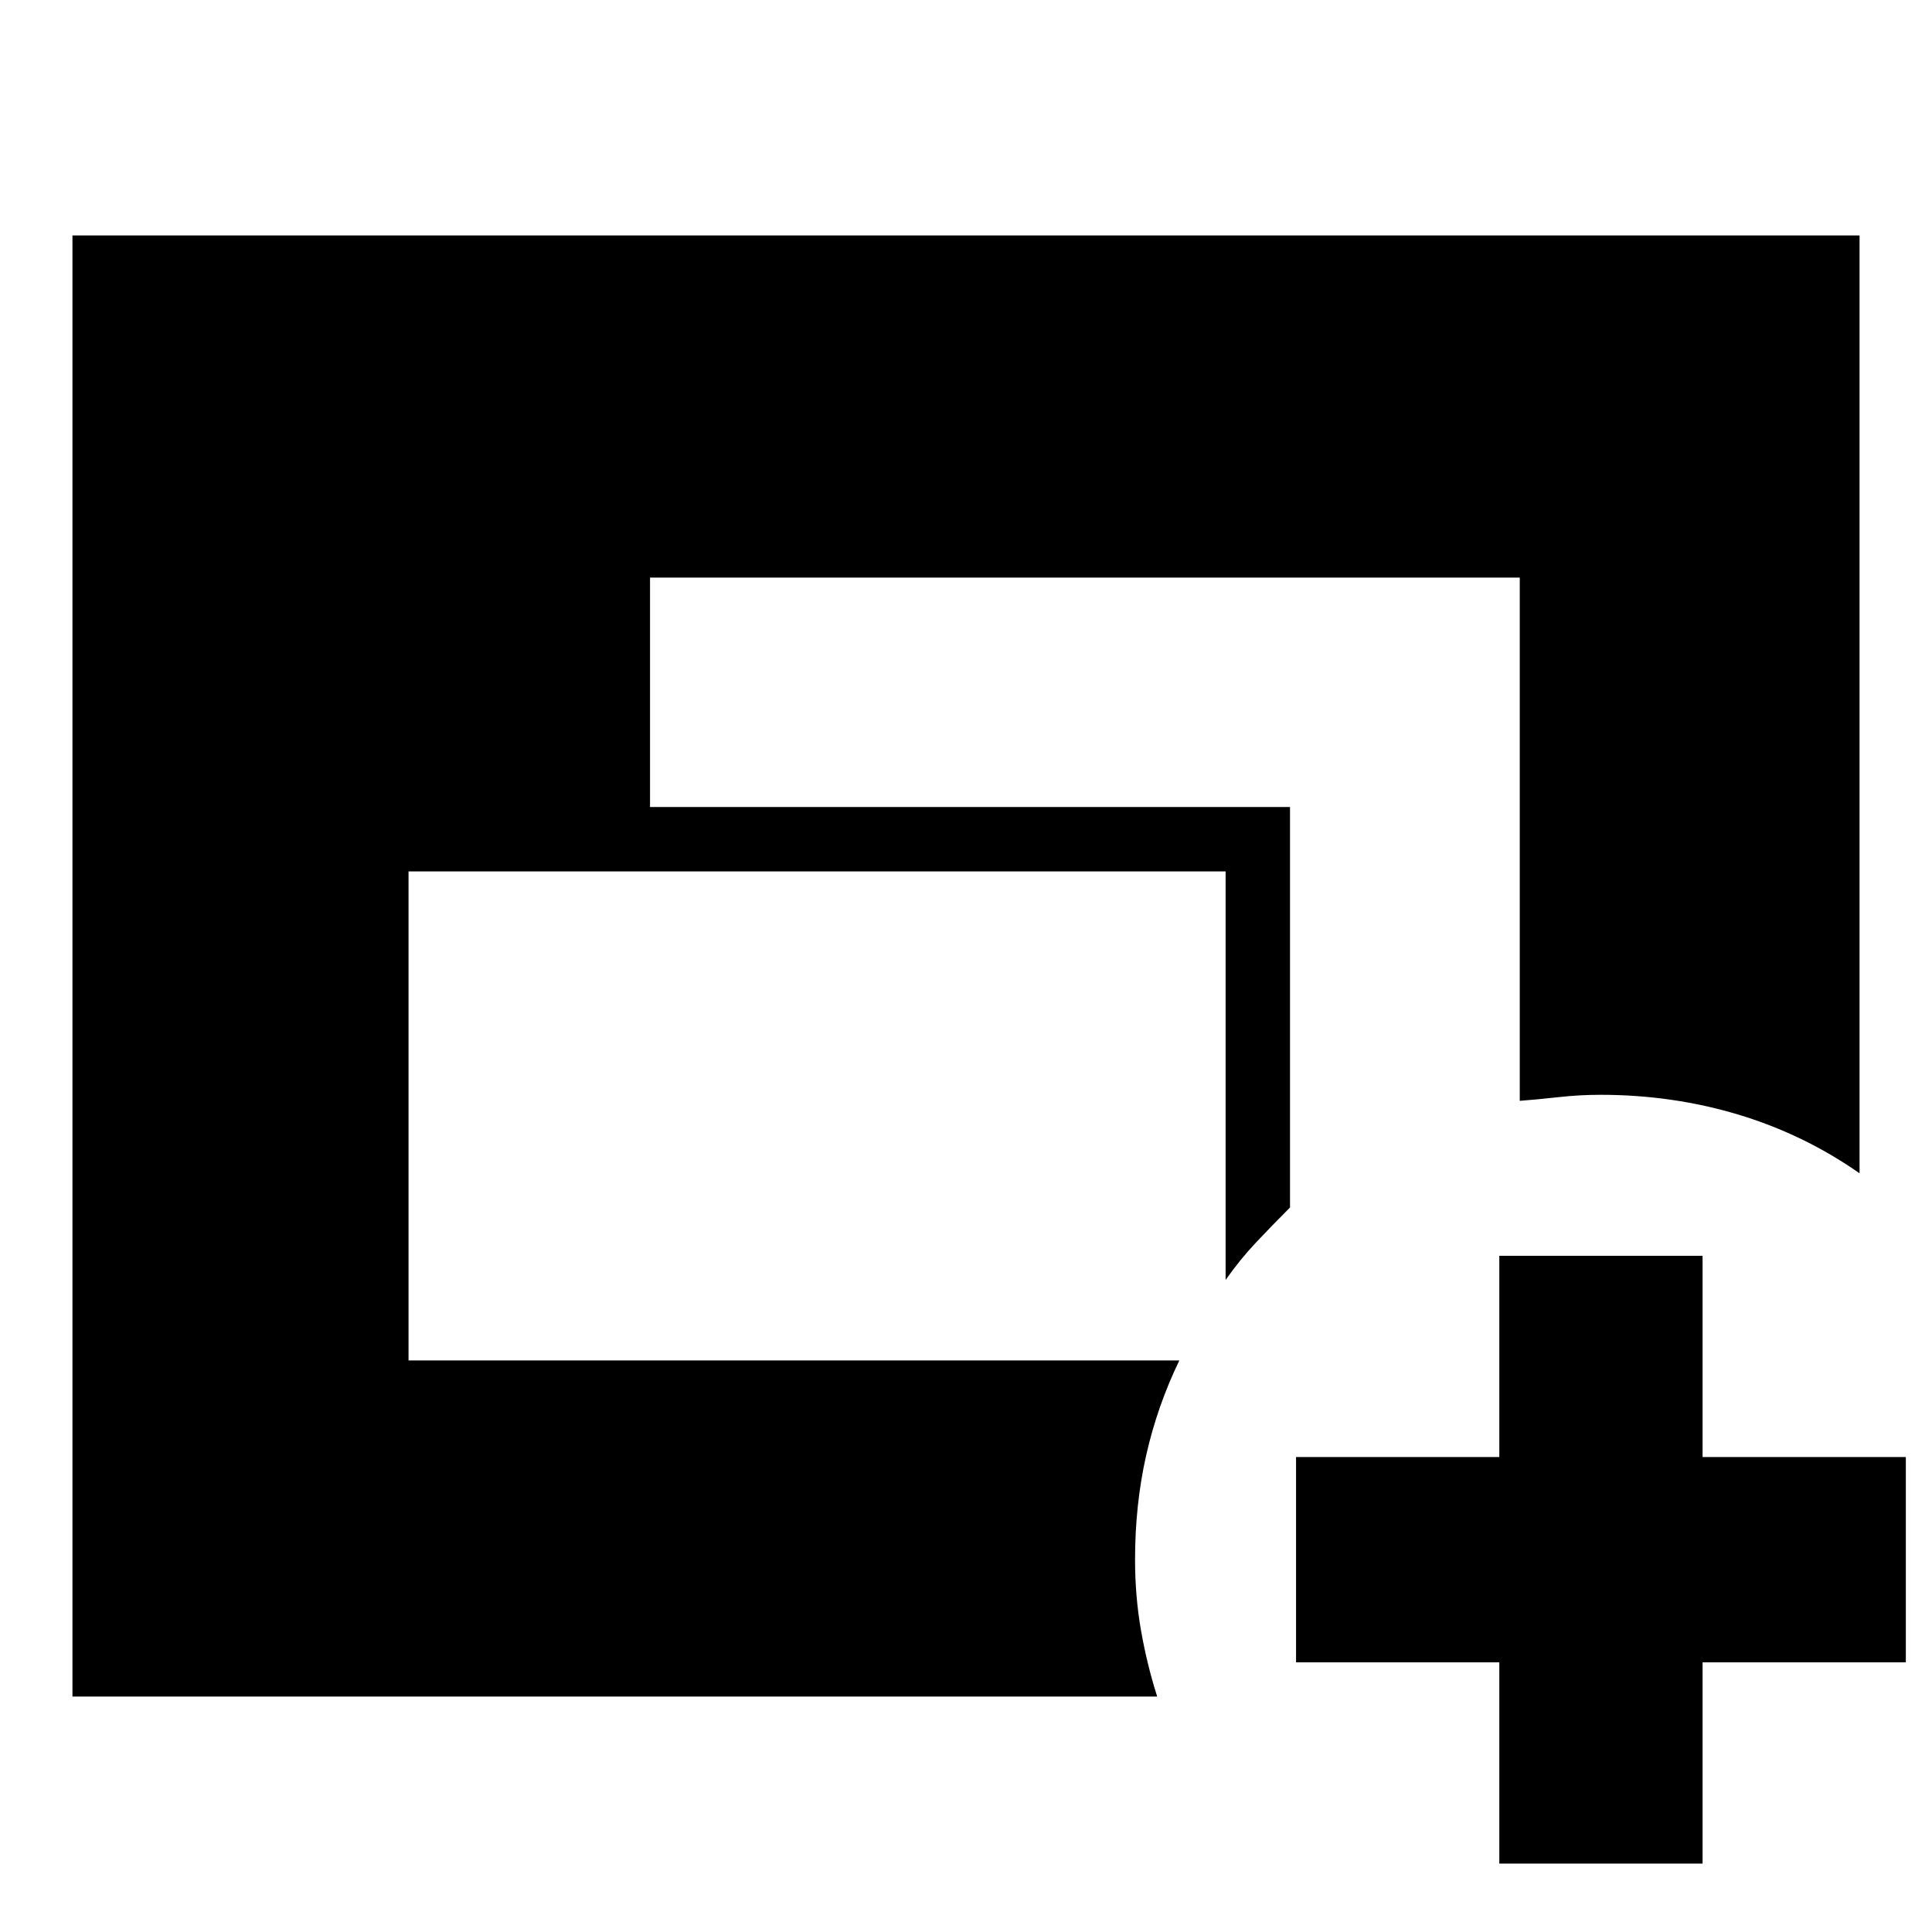 <svg xmlns="http://www.w3.org/2000/svg" height="24" viewBox="0 -960 960 960" width="24"><path d="M36-117v-726h888v466q-27.79-19.42-60.4-29.21Q831-416 795.26-416q-10.46 0-20.89 1.17-10.44 1.16-19.21 1.83v-260H323v114h318v199q-9 9-17 17.5T609-324v-203H203v243h383q-11 22.8-16.5 47.25Q564-212.29 564-185q0 18.23 2.96 35.15 2.96 16.93 8.04 32.85H36Zm709 83v-100H644v-102h101v-100h101v100h101v102H846v100H745Z"/></svg>